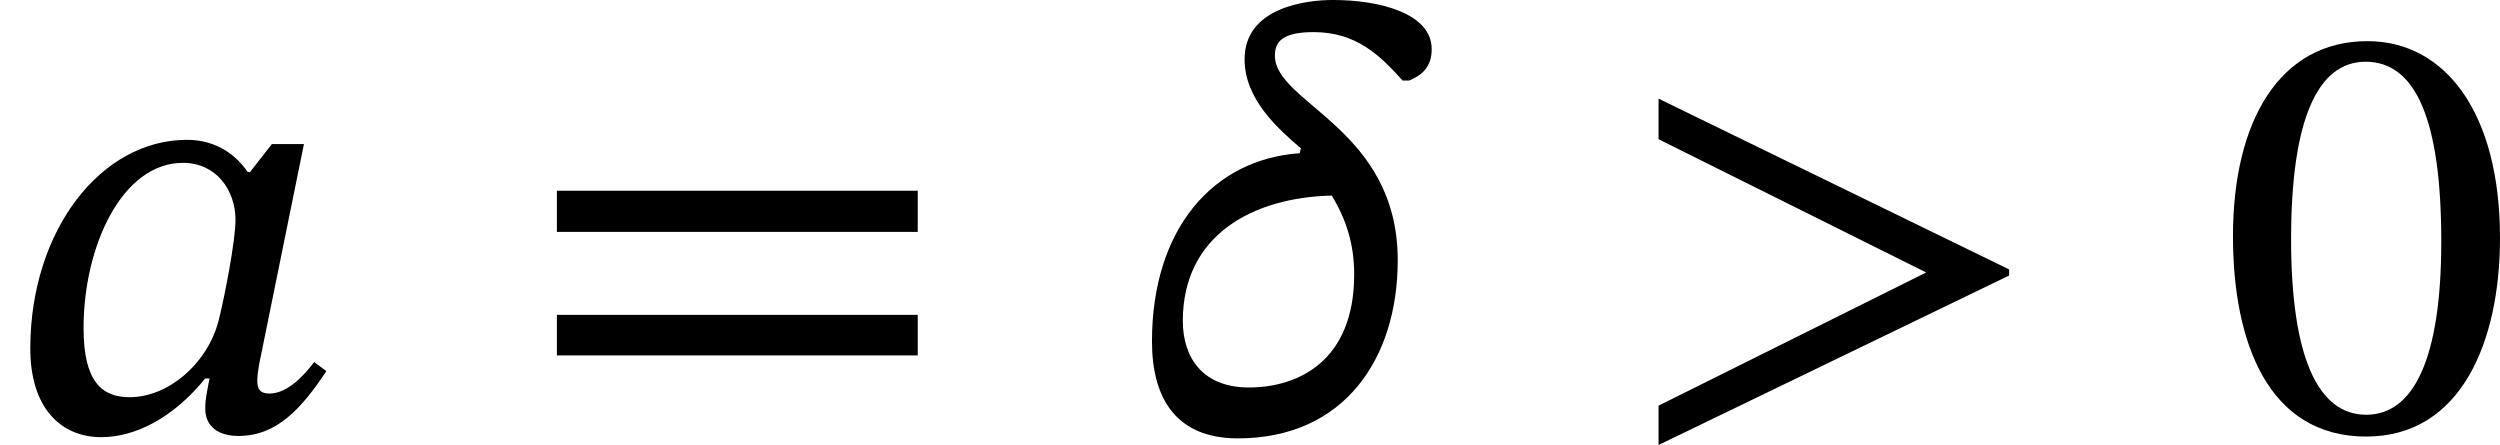 <?xml version='1.0' encoding='UTF-8'?>
<!-- This file was generated by dvisvgm 2.9.1 -->
<svg version='1.1' xmlns='http://www.w3.org/2000/svg' xmlns:xlink='http://www.w3.org/1999/xlink' width='49.364pt' height='8.787pt' viewBox='162.674 203.866 49.364 8.787'>
<defs>
<path id='g18-14' d='M4.057-5.013C4.057-5.483 3.371-5.659 2.758-5.659C2.407-5.659 1.594-5.563 1.594-4.878C1.594-4.344 2.048-3.953 2.335-3.706L2.319-3.642C1.18-3.563 .375-2.646 .375-1.164C.375-.414 .693 .112 1.506 .112C2.901 .112 3.61-.933 3.61-2.232C3.61-3.969 1.993-4.296 1.993-4.926C1.993-5.117 2.104-5.236 2.503-5.236C3.068-5.236 3.379-4.926 3.674-4.599H3.762C3.953-4.678 4.057-4.798 4.057-5.013ZM3.037-2.048C3.037-.901 2.295-.558 1.65-.558C1.052-.558 .781-.94 .781-1.435C.781-2.566 1.706-3.061 2.742-3.084C2.925-2.782 3.037-2.455 3.037-2.048Z'/>
<path id='g18-62' d='M5.069-2.032V-2.112L.454-4.36V-3.826L3.977-2.072L.454-.319V.199L5.069-2.032Z'/>
<path id='g18-97' d='M4.001-3.762H3.579L3.292-3.395H3.26C3.124-3.595 2.869-3.818 2.463-3.818C1.323-3.818 .406-2.622 .399-1.092C.391-.287 .805 .096 1.331 .096C1.793 .096 2.287-.167 2.702-.677H2.758C2.734-.534 2.702-.43 2.702-.279C2.702-.048 2.869 .08 3.14 .08C3.642 .08 3.969-.279 4.296-.773L4.136-.893C4.033-.757 3.802-.478 3.547-.478C3.419-.478 3.387-.542 3.387-.646C3.387-.765 3.427-.94 3.427-.94L4.001-3.762ZM3.1-2.766C3.1-2.487 2.957-1.753 2.877-1.435C2.726-.861 2.208-.43 1.706-.43C1.339-.43 1.1-.638 1.1-1.339C1.1-2.423 1.61-3.515 2.407-3.515C2.853-3.515 3.1-3.148 3.1-2.766Z'/>
<path id='g20-48' d='M3.73-2.527C3.73-4.168 3.013-5.117 1.985-5.117C.829-5.117 .215-4.065 .215-2.55C.215-1.14 .685 .088 1.969 .088C3.22 .088 3.73-1.164 3.73-2.527ZM2.957-2.479C2.957-.948 2.598-.199 1.969-.199C1.331-.199 .98-.964 .98-2.511C.98-4.089 1.331-4.846 1.961-4.846C2.614-4.846 2.957-4.097 2.957-2.479Z'/>
<path id='g20-61' d='M5.244-2.606V-3.148H.494V-2.606H5.244ZM5.244-.98V-1.514H.494V-.98H5.244Z'/>
<use id='g21-48' xlink:href='#g20-48' transform='scale(1.5)'/>
<use id='g21-61' xlink:href='#g20-61' transform='scale(1.5)'/>
<use id='g19-14' xlink:href='#g18-14' transform='scale(1.5)'/>
<use id='g19-62' xlink:href='#g18-62' transform='scale(1.5)'/>
<use id='g19-97' xlink:href='#g18-97' transform='scale(1.5)'/>
</defs>
<g id='page1'>
<use x='162.674' y='212.354' xlink:href='#g19-97'/>
<use x='172.929' y='212.354' xlink:href='#g21-61'/>
<use x='184.858' y='212.354' xlink:href='#g19-14'/>
<use x='194.742' y='212.354' xlink:href='#g19-62'/>
<use x='206.443' y='212.354' xlink:href='#g21-48'/>
</g>
</svg>